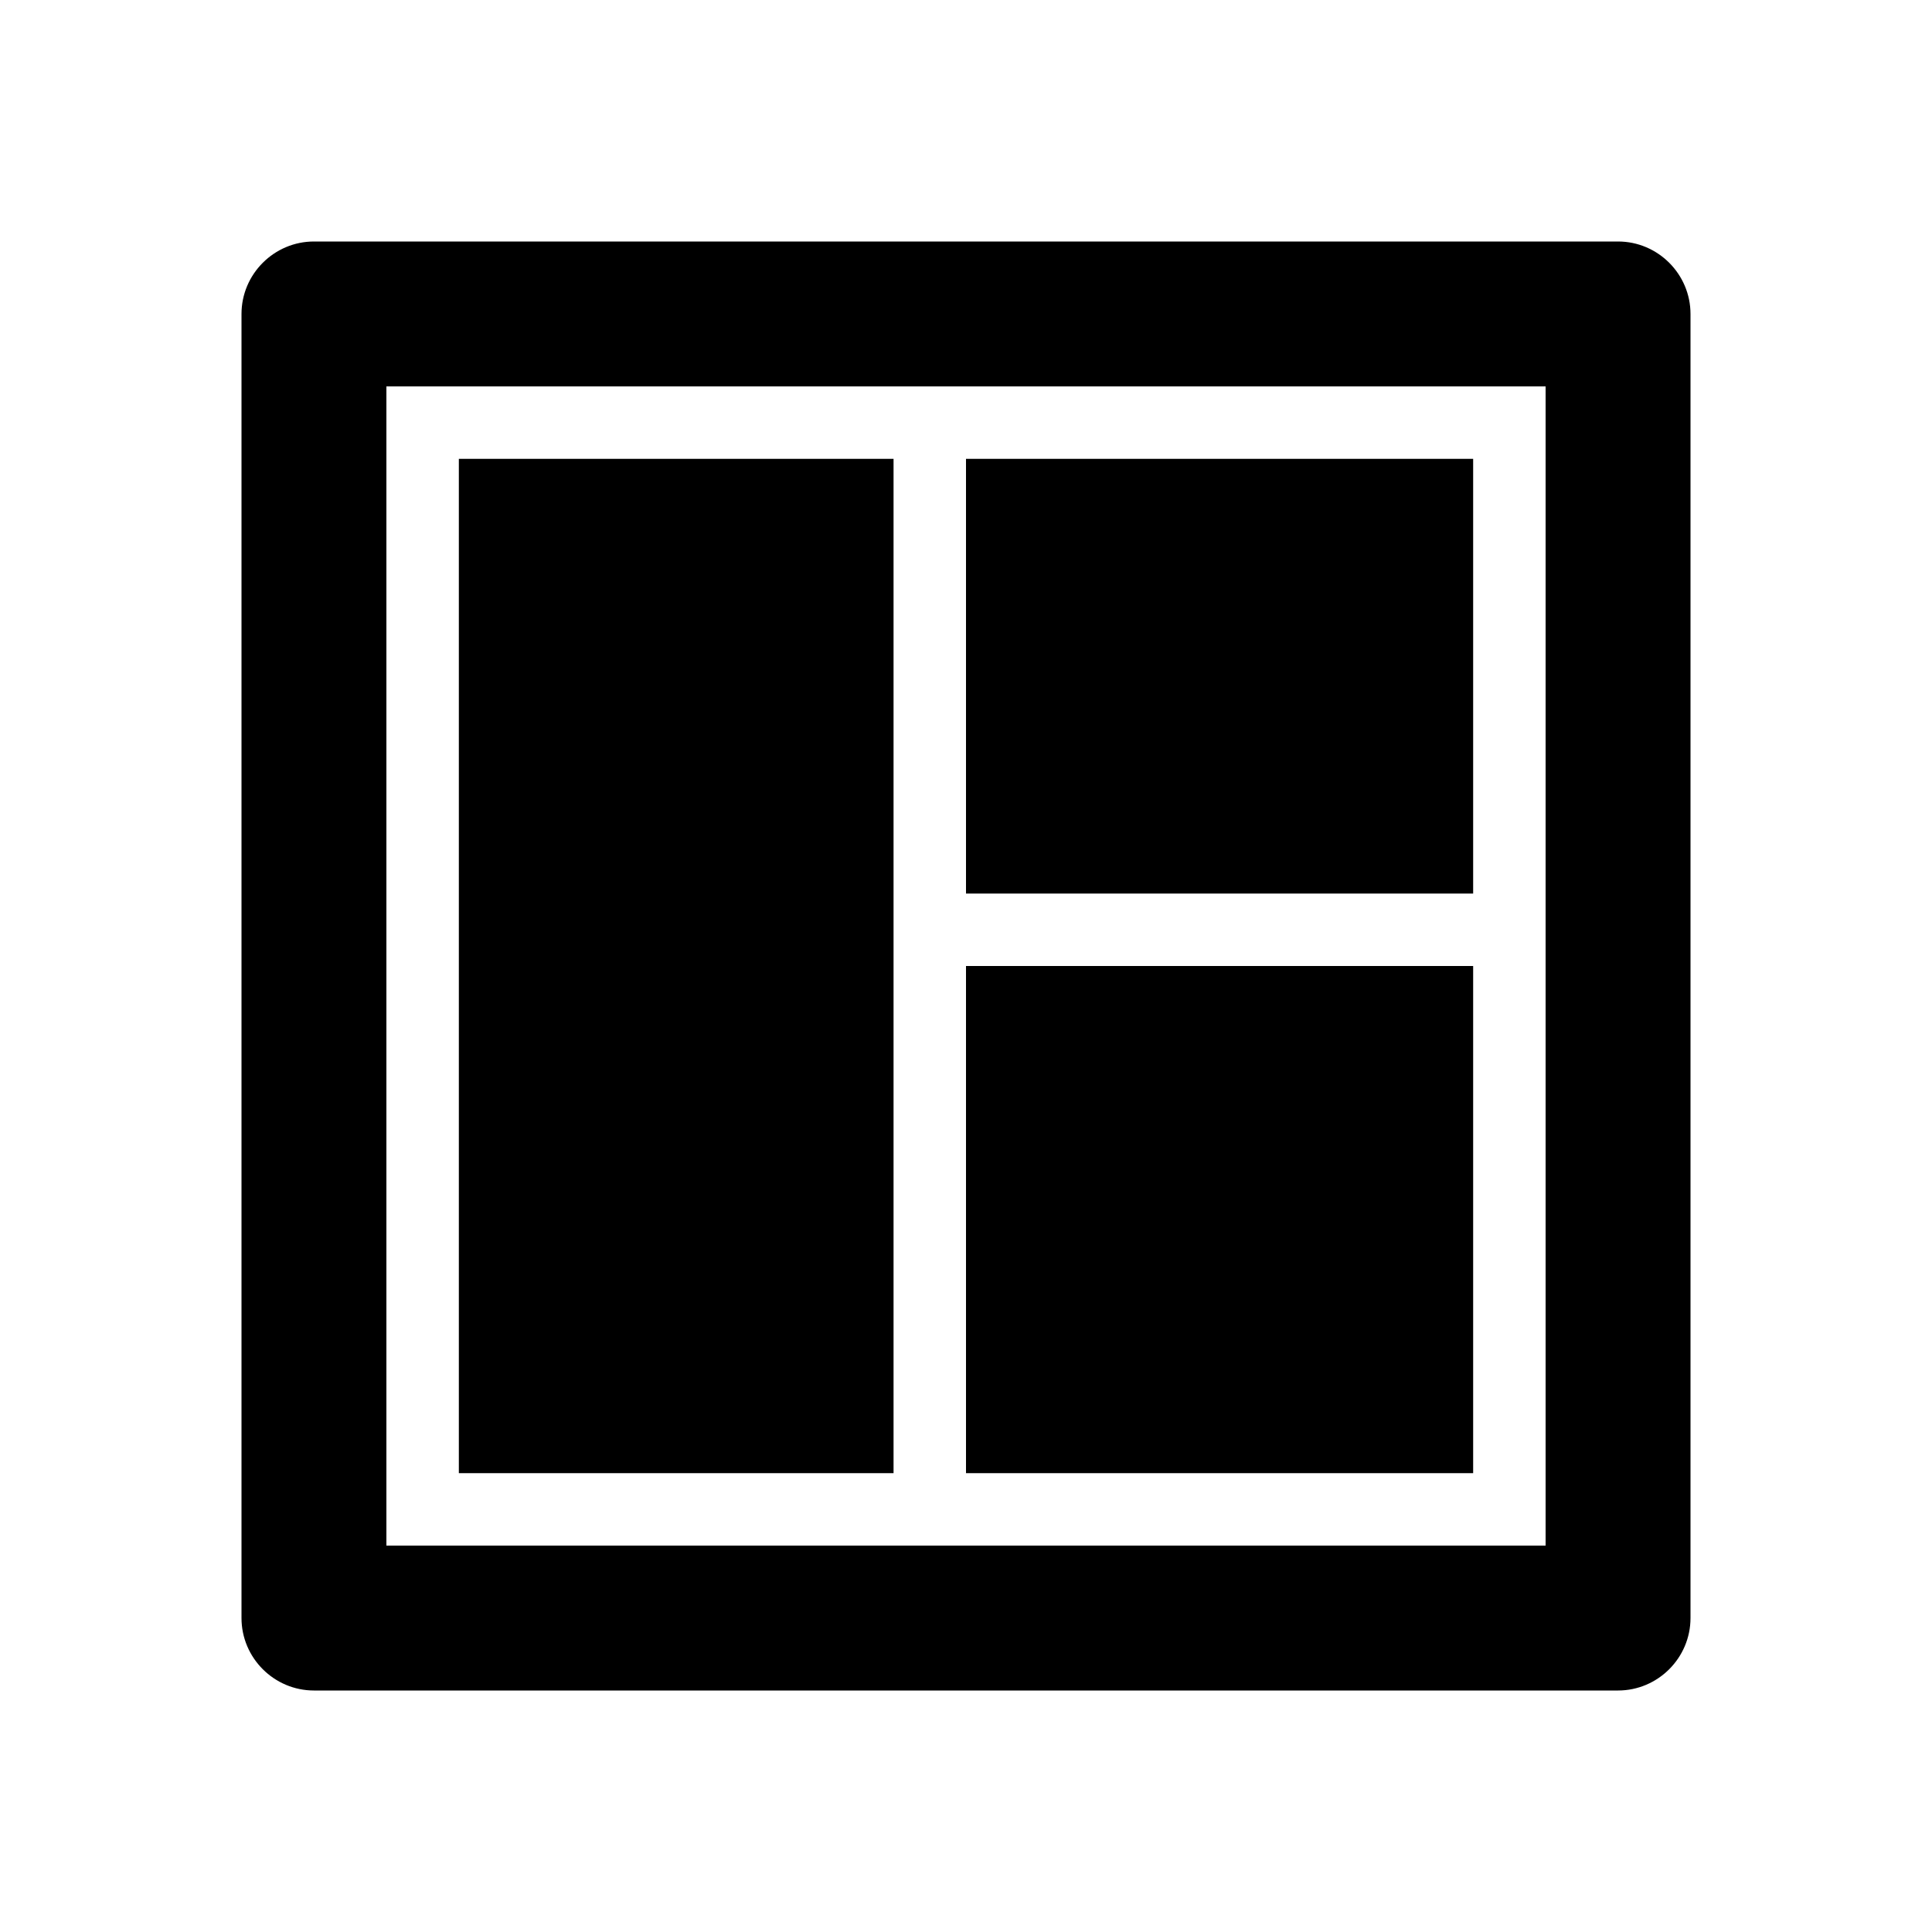 <svg width="32" height="32" viewBox="0 0 32 32" fill="none" xmlns="http://www.w3.org/2000/svg">
<g id="Theme=Light, Name=Control, State=Fill">
<path id="Vector" fill-rule="evenodd" clip-rule="evenodd" d="M24.4 16H16V24.4H24.4V16ZM24.4 7.6H16V14.8H24.4V7.6ZM14.8 7.6H7.6V24.4H14.8V7.6ZM26.8 4H5.2C4.54 4 4 4.54 4 5.2V26.8C4 27.46 4.54 28 5.2 28H26.8C27.46 28 28 27.46 28 26.8V5.2C28 4.54 27.46 4 26.8 4ZM25.6 25.6H6.4V6.4H25.6V25.6Z" fill="currentColor"/>
</g>
</svg>
